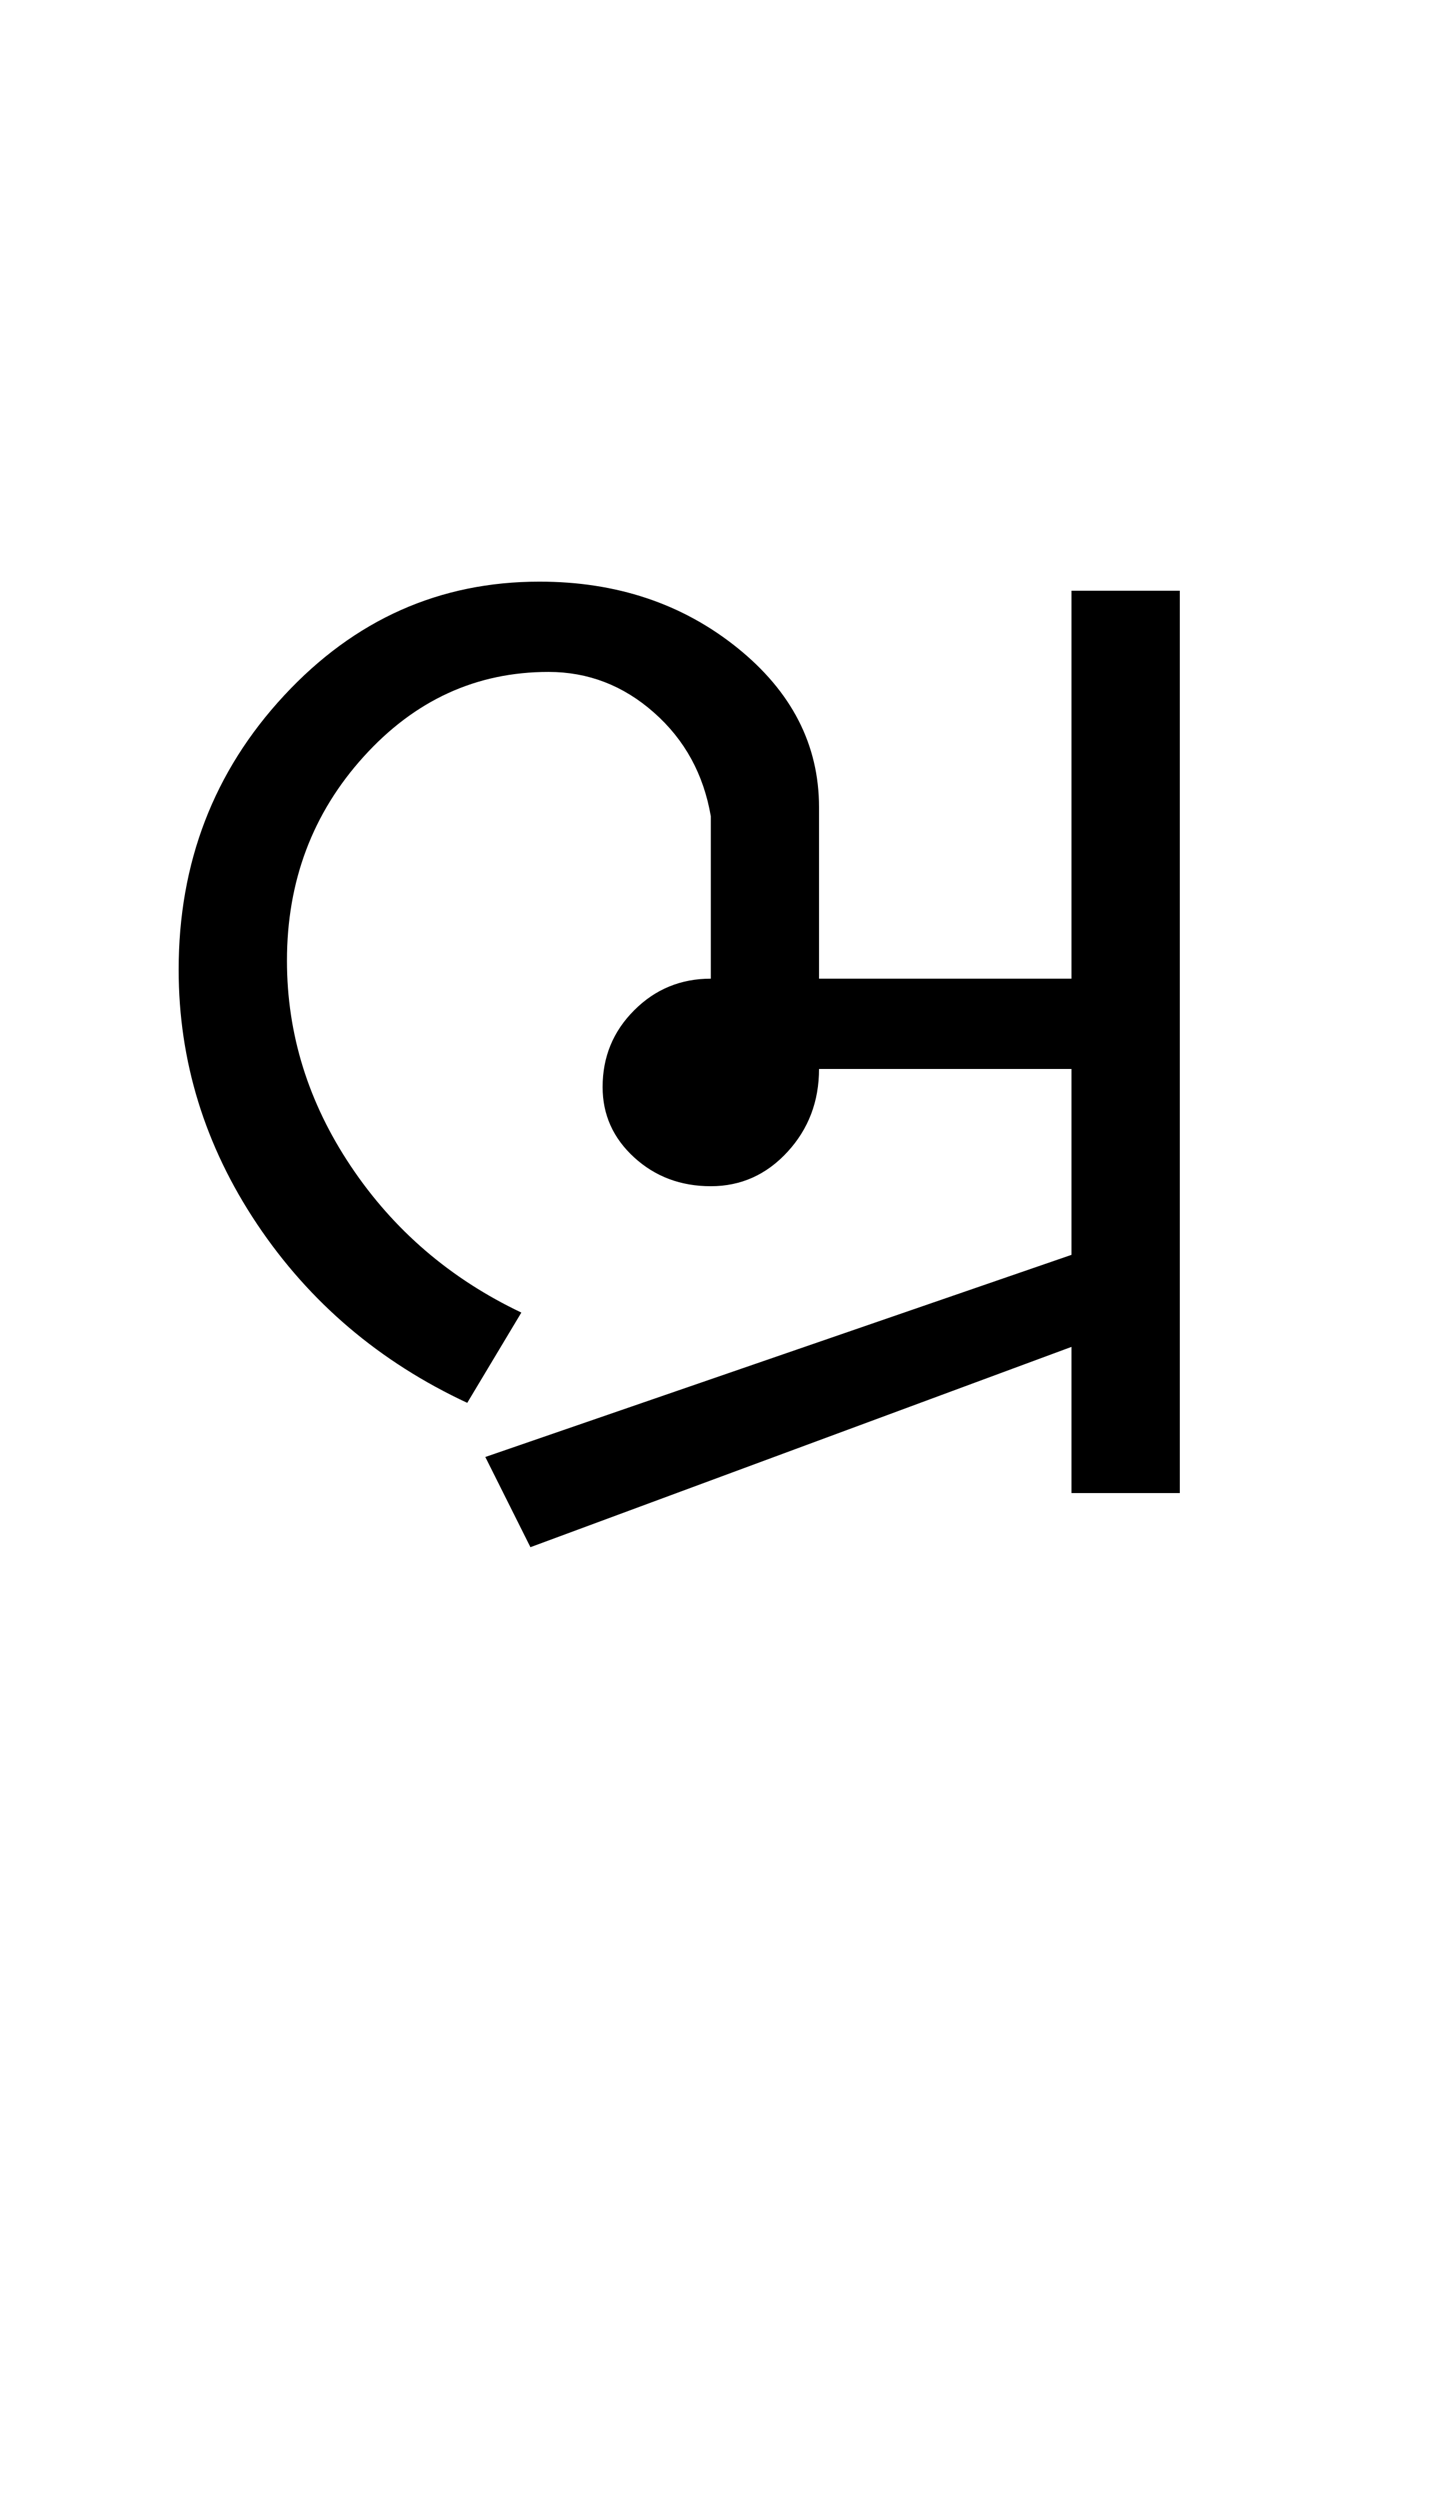 <?xml version="1.0" encoding="UTF-8"?>
<svg xmlns="http://www.w3.org/2000/svg" xmlns:xlink="http://www.w3.org/1999/xlink" width="244.668pt" height="425.75pt" viewBox="0 0 244.668 425.75" version="1.1">
<defs>
<g>
<symbol overflow="visible" id="glyph0-0">
<path style="stroke:none;" d="M 8.297 0 L 8.297 -170.562 L 75.297 -170.562 L 75.297 0 Z M 16.594 -8.297 L 67 -8.297 L 67 -162.266 L 16.594 -162.266 Z M 16.594 -8.297 "/>
</symbol>
<symbol overflow="visible" id="glyph0-1">
<path style="stroke:none;" d="M 14.438 -89.125 C 14.438 -107.352 20.43 -122.922 32.422 -135.828 C 44.41 -148.742 58.906 -155.203 75.906 -155.203 C 89.02 -155.203 100.238 -151.461 109.562 -143.984 C 118.883 -136.504 123.547 -127.438 123.547 -116.781 L 123.547 -87.594 L 166.562 -87.594 L 166.562 -153.656 L 185.016 -153.656 L 185.016 0 L 166.562 0 L 166.562 -24.891 L 74.375 9.219 L 66.688 -6.141 L 166.562 -40.562 L 166.562 -72.219 L 123.547 -72.219 C 123.547 -66.688 121.75 -61.973 118.156 -58.078 C 114.57 -54.191 110.223 -52.25 105.109 -52.25 C 99.984 -52.25 95.629 -53.883 92.047 -57.156 C 88.461 -60.438 86.672 -64.43 86.672 -69.141 C 86.672 -74.266 88.461 -78.617 92.047 -82.203 C 95.629 -85.797 99.984 -87.594 105.109 -87.594 L 105.109 -115.25 C 103.879 -122.414 100.648 -128.301 95.422 -132.906 C 90.203 -137.52 84.211 -139.828 77.453 -139.828 C 65.148 -139.828 54.645 -135.008 45.938 -125.375 C 37.238 -115.75 32.891 -104.176 32.891 -90.656 C 32.891 -78.156 36.523 -66.477 43.797 -55.625 C 51.066 -44.77 60.742 -36.473 72.828 -30.734 L 63.609 -15.359 C 48.66 -22.328 36.727 -32.469 27.812 -45.781 C 18.895 -59.102 14.438 -73.551 14.438 -89.125 Z M 14.438 -89.125 "/>
</symbol>
</g>
</defs>
<g id="surface1">
<rect x="0" y="0" width="244.668" height="425.75" style="fill:rgb(100%,100%,100%);fill-opacity:1;stroke:none;"/>
<g style="fill:rgb(0%,0%,0%);fill-opacity:1;">
  <use xlink:href="#glyph0-1" x="16" y="254.25"/>
</g>
</g>
</svg>
